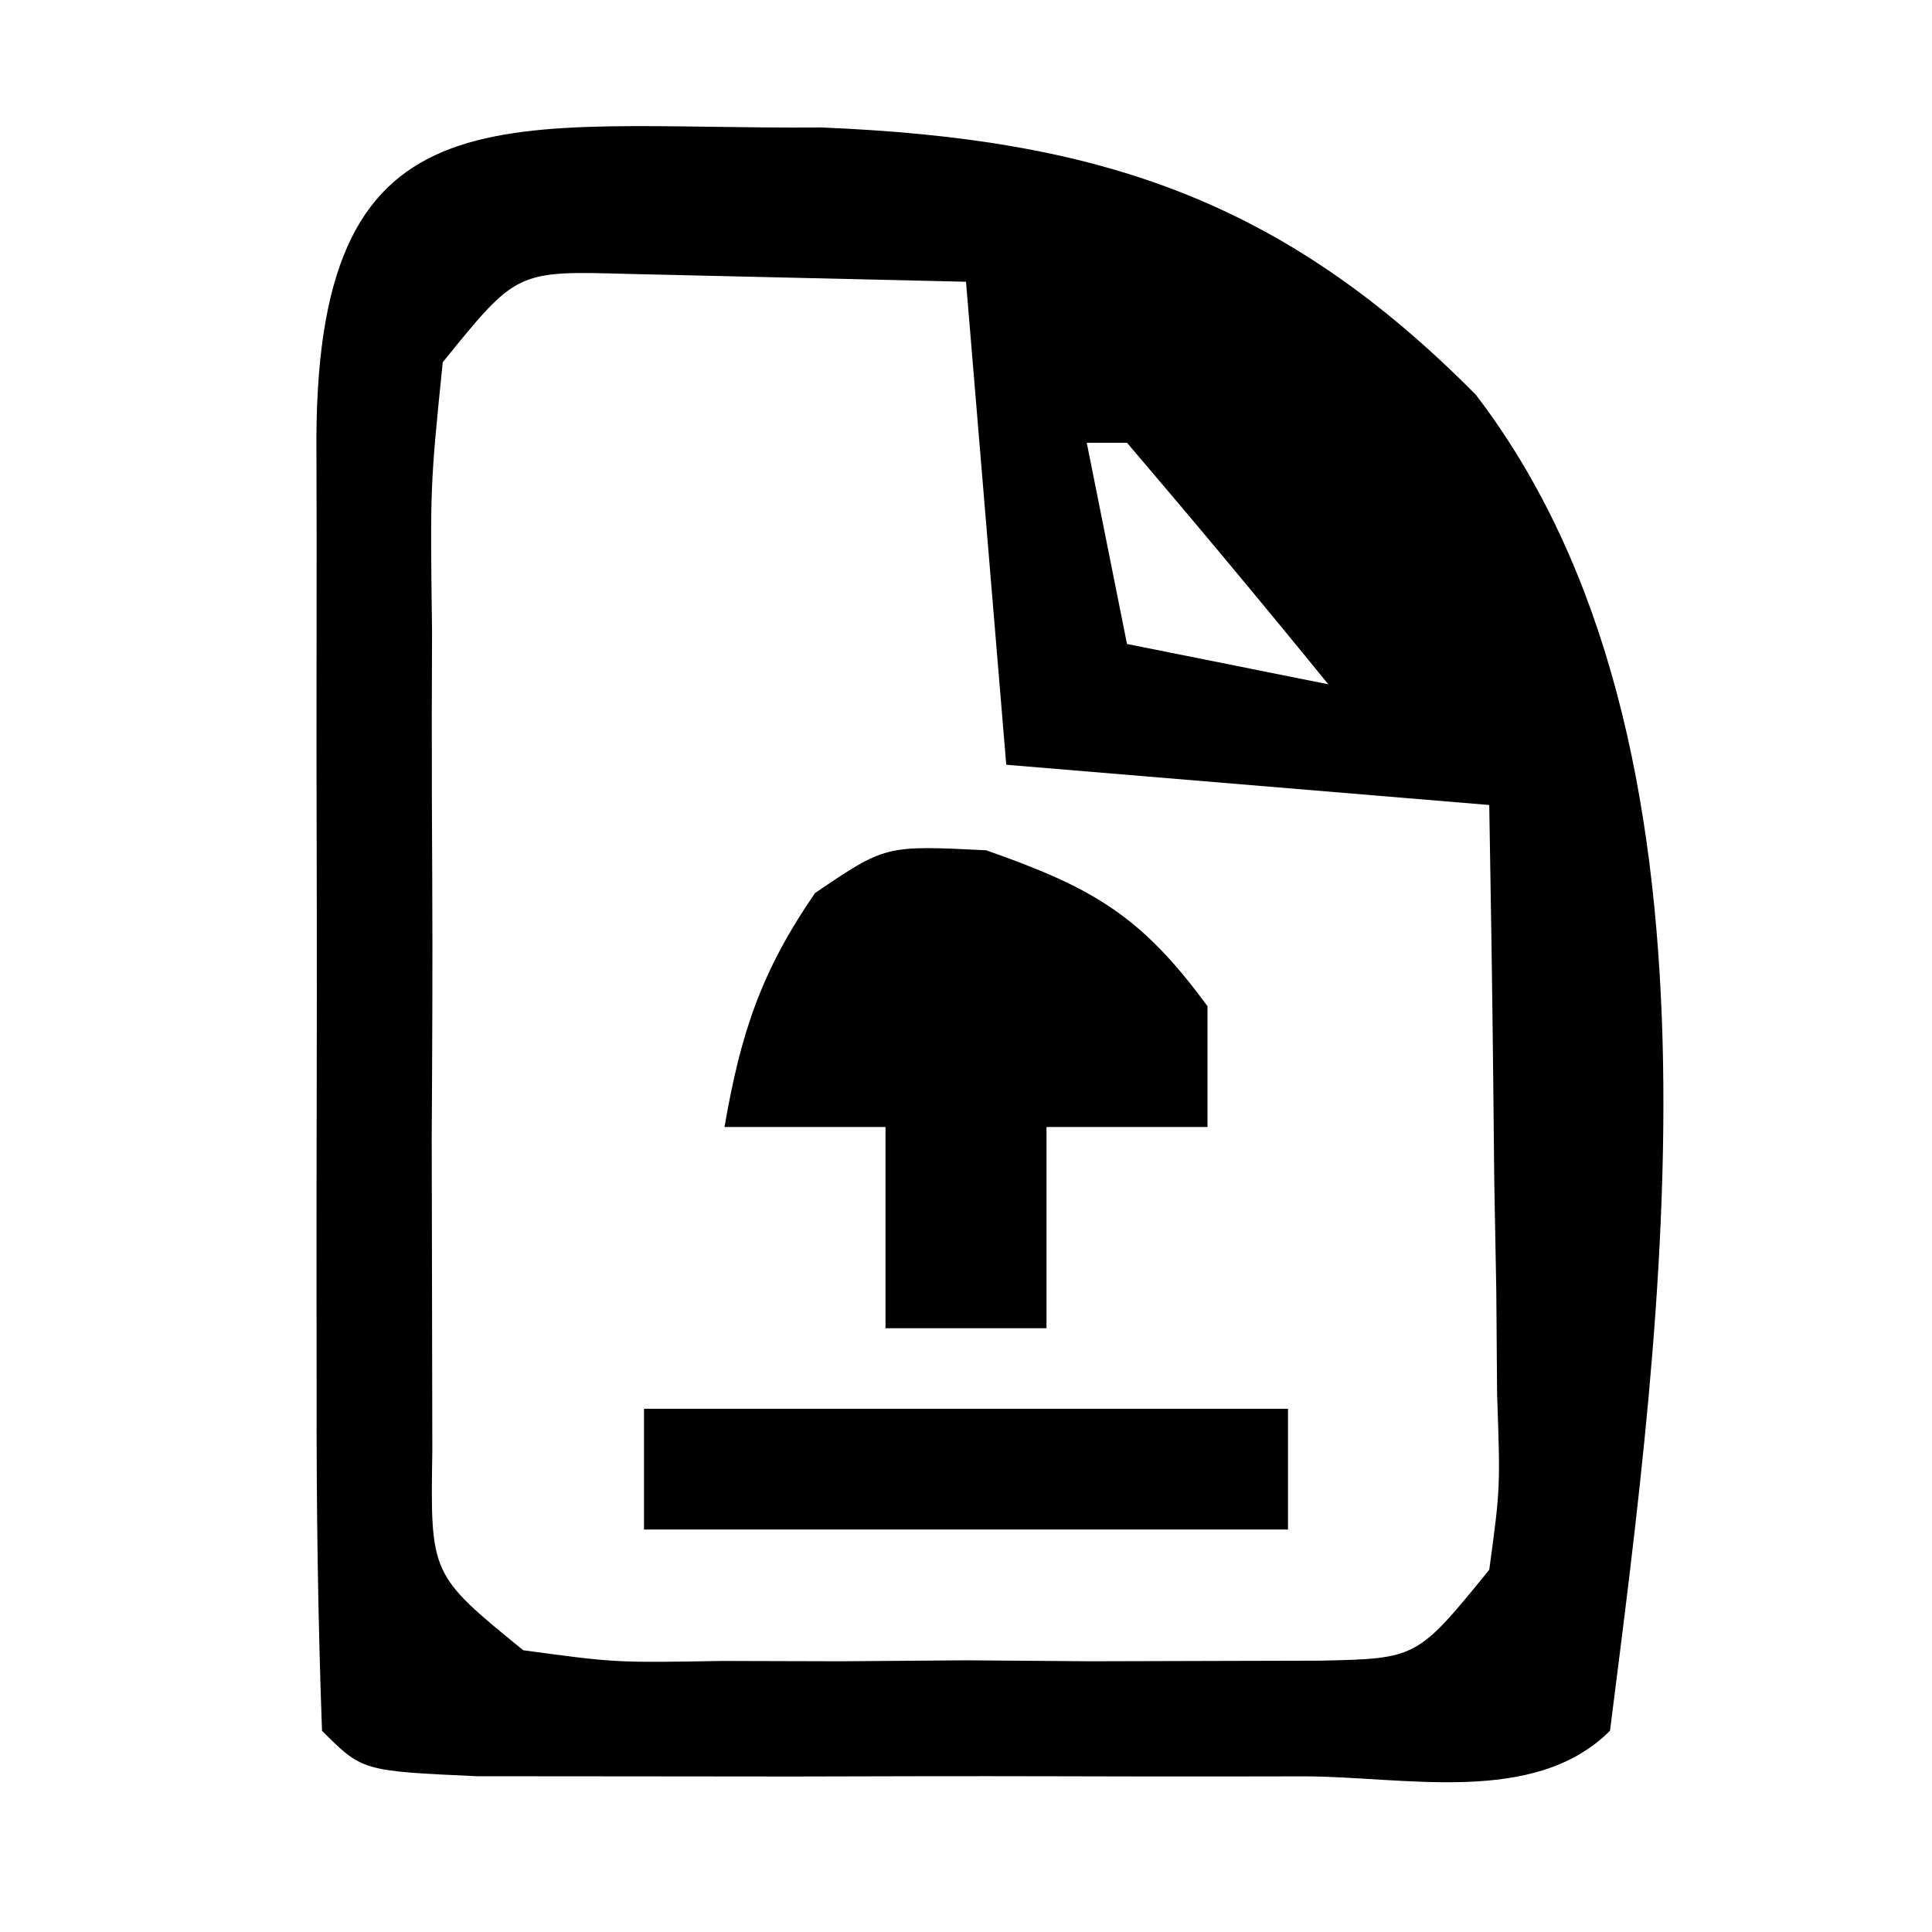 <?xml version="1.0" encoding="UTF-8"?>
<svg version="1.1" xmlns="http://www.w3.org/2000/svg" width="48" height="48">
<path d="M0 0 C6.835 0.281 11.415 1.747 16.259 6.642 C22.891 15.31 20.883 29.624 19.591 39.833 C17.707 41.716 14.471 40.964 11.966 40.966 C11.303 40.967 10.641 40.968 9.959 40.969 C8.557 40.97 7.155 40.968 5.753 40.964 C3.6 40.958 1.447 40.964 -0.706 40.97 C-2.066 40.969 -3.425 40.968 -4.784 40.966 C-6.03 40.965 -7.275 40.964 -8.558 40.963 C-11.409 40.833 -11.409 40.833 -12.409 39.833 C-12.51 37.033 -12.549 34.259 -12.542 31.458 C-12.543 30.619 -12.544 29.779 -12.545 28.914 C-12.546 27.135 -12.544 25.356 -12.54 23.577 C-12.534 20.845 -12.54 18.113 -12.546 15.38 C-12.545 13.656 -12.544 11.932 -12.542 10.208 C-12.544 9.385 -12.546 8.562 -12.548 7.715 C-12.511 -1.245 -7.837 0.063 0 0 Z M-9.409 5.833 C-9.722 8.91 -9.722 8.91 -9.675 12.521 C-9.677 13.179 -9.679 13.837 -9.681 14.516 C-9.682 15.908 -9.679 17.3 -9.67 18.692 C-9.659 20.825 -9.67 22.958 -9.683 25.091 C-9.682 26.443 -9.679 27.794 -9.675 29.146 C-9.673 30.379 -9.671 31.613 -9.668 32.884 C-9.717 35.954 -9.717 35.954 -7.409 37.833 C-5.116 38.144 -5.116 38.144 -2.472 38.099 C-1.495 38.101 -0.518 38.104 0.489 38.107 C1.513 38.099 2.536 38.091 3.591 38.083 C4.614 38.091 5.638 38.099 6.692 38.107 C8.158 38.103 8.158 38.103 9.653 38.099 C10.552 38.097 11.45 38.094 12.376 38.092 C14.796 38.041 14.796 38.041 16.591 35.833 C16.867 33.799 16.867 33.799 16.786 31.482 C16.779 30.631 16.773 29.78 16.766 28.904 C16.75 28.014 16.733 27.125 16.716 26.208 C16.707 25.311 16.698 24.414 16.688 23.49 C16.665 21.271 16.629 19.052 16.591 16.833 C12.631 16.503 8.671 16.173 4.591 15.833 C4.261 11.873 3.931 7.913 3.591 3.833 C1.817 3.792 0.043 3.751 -1.784 3.708 C-2.782 3.685 -3.78 3.662 -4.808 3.638 C-7.572 3.561 -7.572 3.561 -9.409 5.833 Z M6.591 7.833 C6.921 9.483 7.251 11.133 7.591 12.833 C9.241 13.163 10.891 13.493 12.591 13.833 C10.949 11.813 9.281 9.813 7.591 7.833 C7.261 7.833 6.931 7.833 6.591 7.833 Z " fill="#000000" transform="translate(20.409,3.167)"/>
<path d="M0 0 C2.646 0.926 3.855 1.624 5.5 3.875 C5.5 4.865 5.5 5.855 5.5 6.875 C4.18 6.875 2.86 6.875 1.5 6.875 C1.5 8.525 1.5 10.175 1.5 11.875 C0.18 11.875 -1.14 11.875 -2.5 11.875 C-2.5 10.225 -2.5 8.575 -2.5 6.875 C-3.82 6.875 -5.14 6.875 -6.5 6.875 C-6.1 4.555 -5.594 3.012 -4.25 1.062 C-2.5 -0.125 -2.5 -0.125 0 0 Z " fill="#000000" transform="translate(24.5,21.125)"/>
<path d="M0 0 C5.28 0 10.56 0 16 0 C16 0.99 16 1.98 16 3 C10.72 3 5.44 3 0 3 C0 2.01 0 1.02 0 0 Z " fill="#000000" transform="translate(16,35)"/>
</svg>
